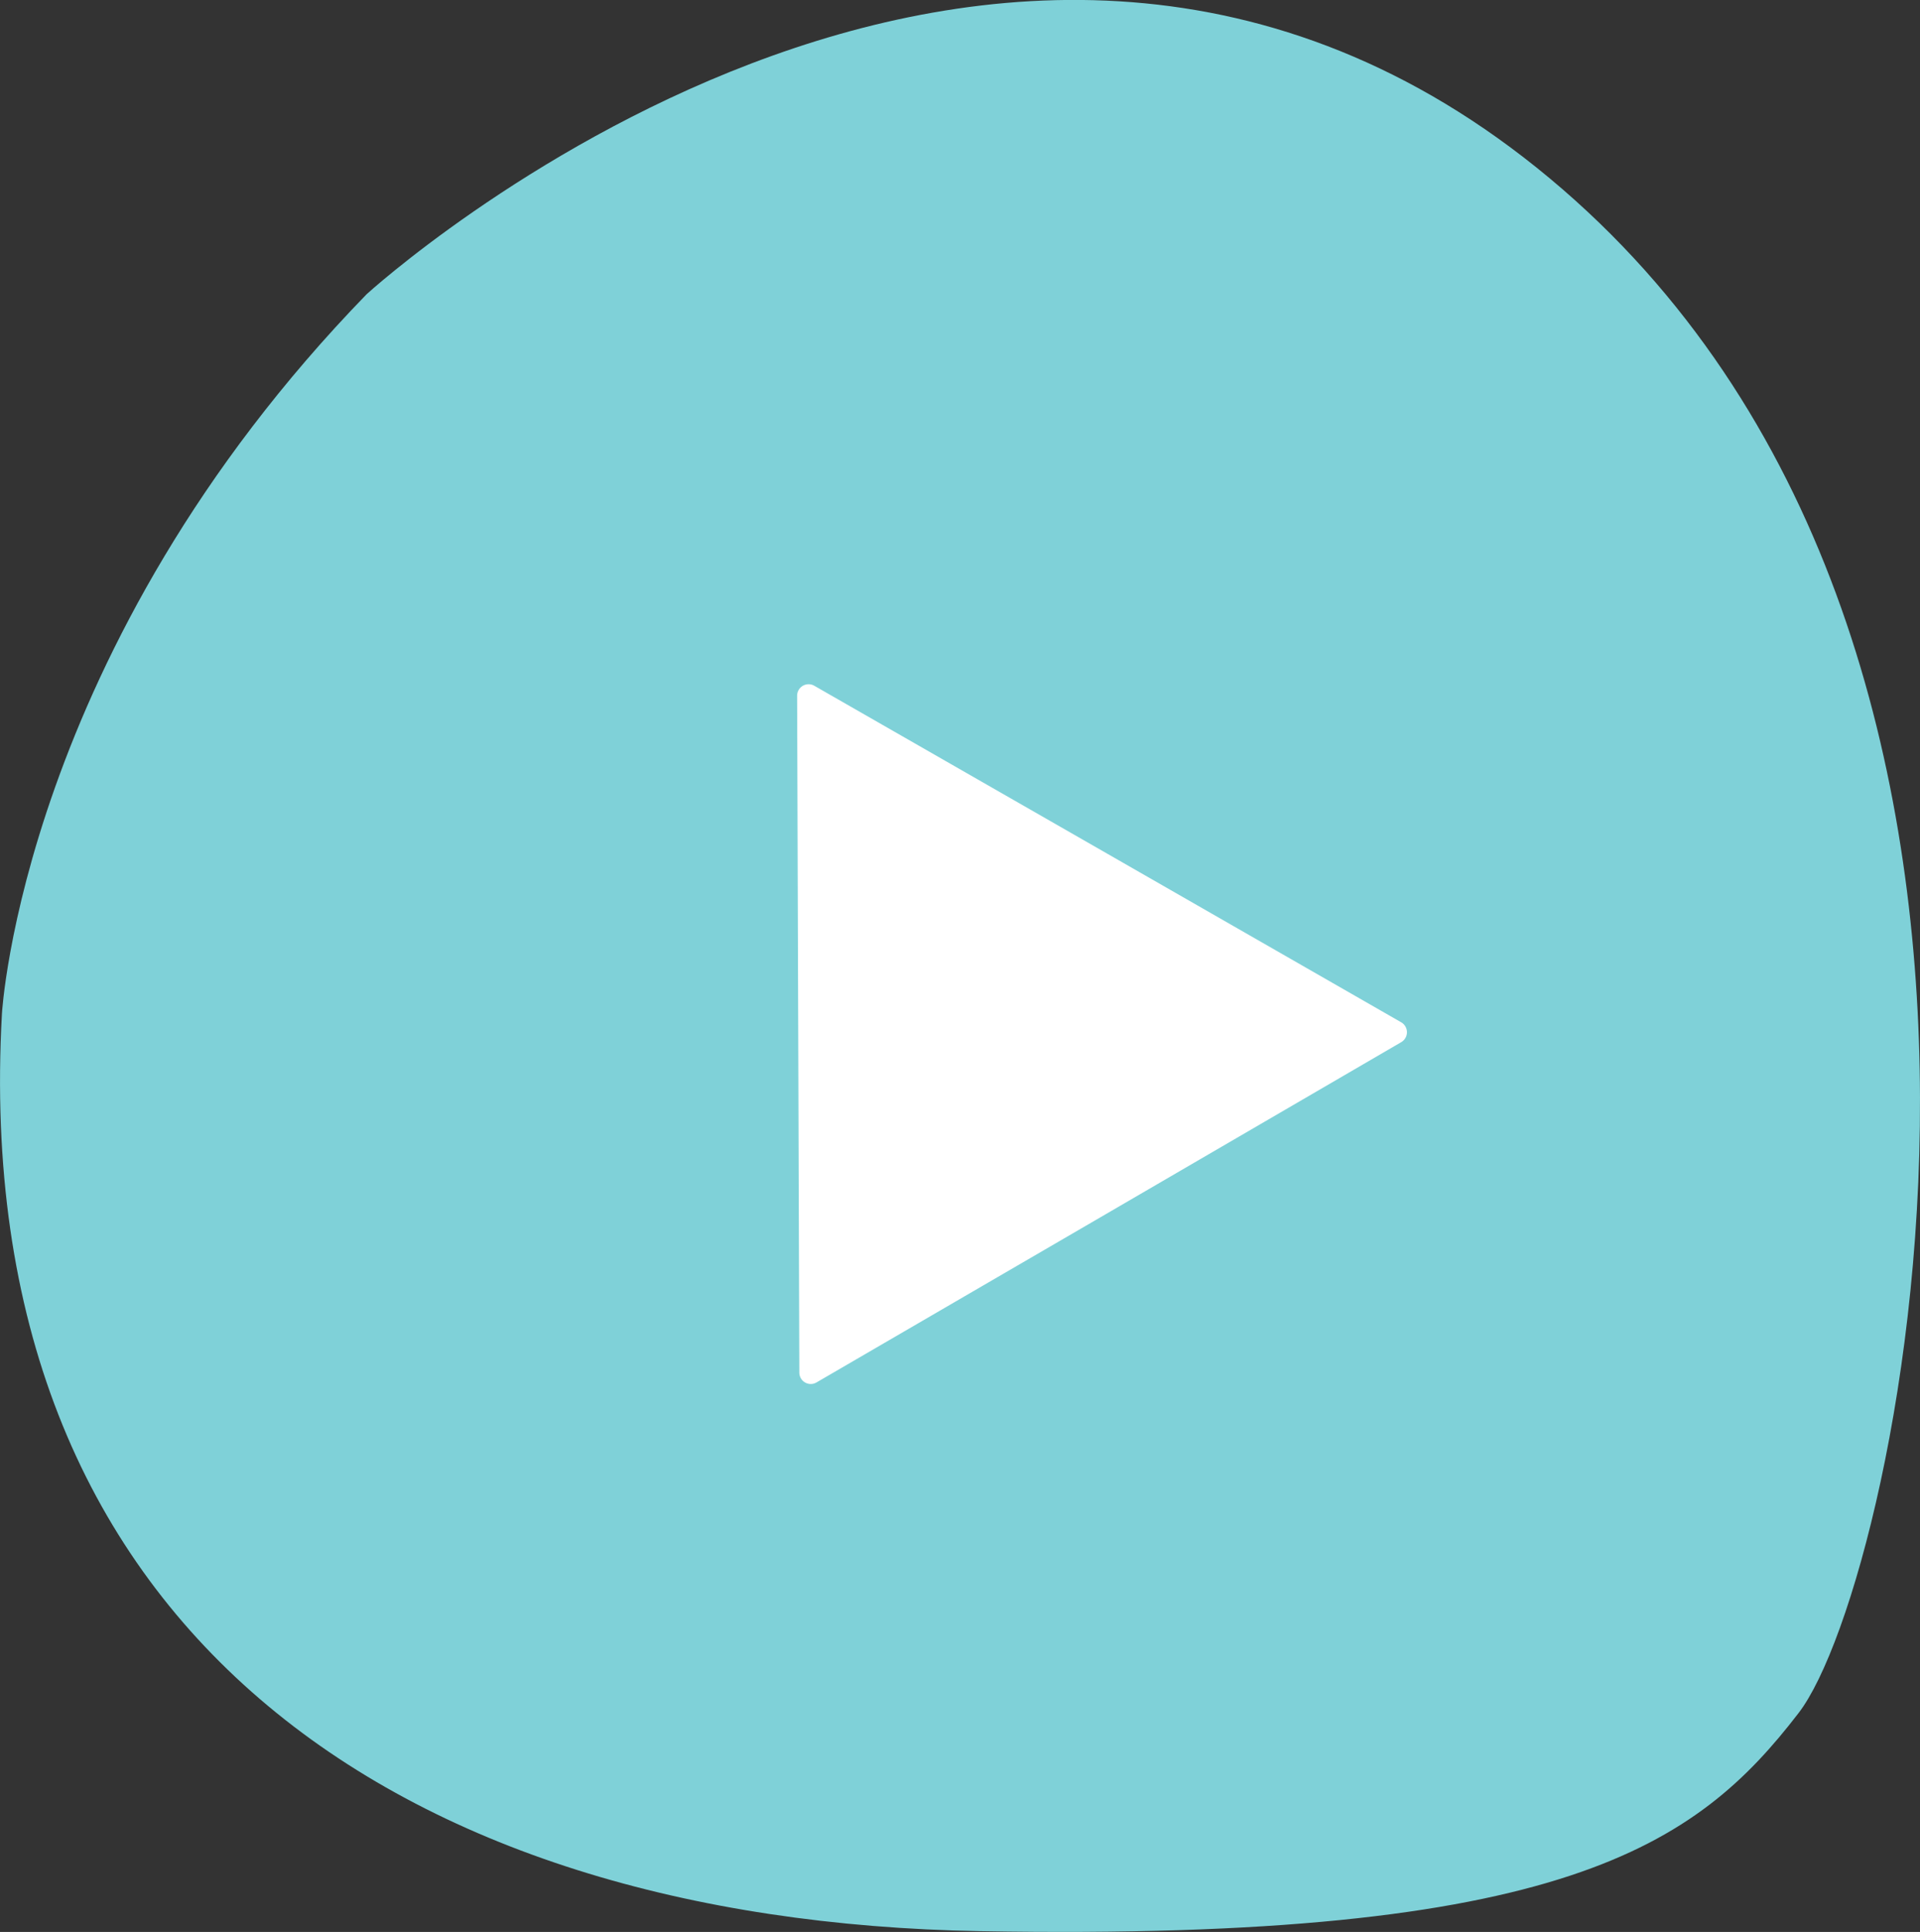 <svg xmlns="http://www.w3.org/2000/svg" width="34.822" height="35.03" viewBox="0 0 34.822 35.03"><rect x="0" y="0" width="34.822" height="35.03" fill="#333333" stroke="none"/><defs><style>.a{fill:#7fd1d8;}.b{fill:#fff;}</style></defs><g transform="translate(0 0)"><path class="a" d="M249.077,544s11.44-10.45,21.457-2.1,6.369,25.413,4.514,27.825-4.267,4.142-14.84,3.957-18.365-5.5-17.746-16.633C242.461,557.049,242.832,550.432,249.077,544Z" transform="translate(-242.427 -538.666)"/><path class="b" d="M268.914,558.124a.208.208,0,0,1,0,.359l-5.3,3.085-5.305,3.085a.207.207,0,0,1-.312-.179l-.02-6.136-.02-6.136a.208.208,0,0,1,.311-.181l5.324,3.051Z" transform="translate(-243.5 -539.587)"/></g></svg>